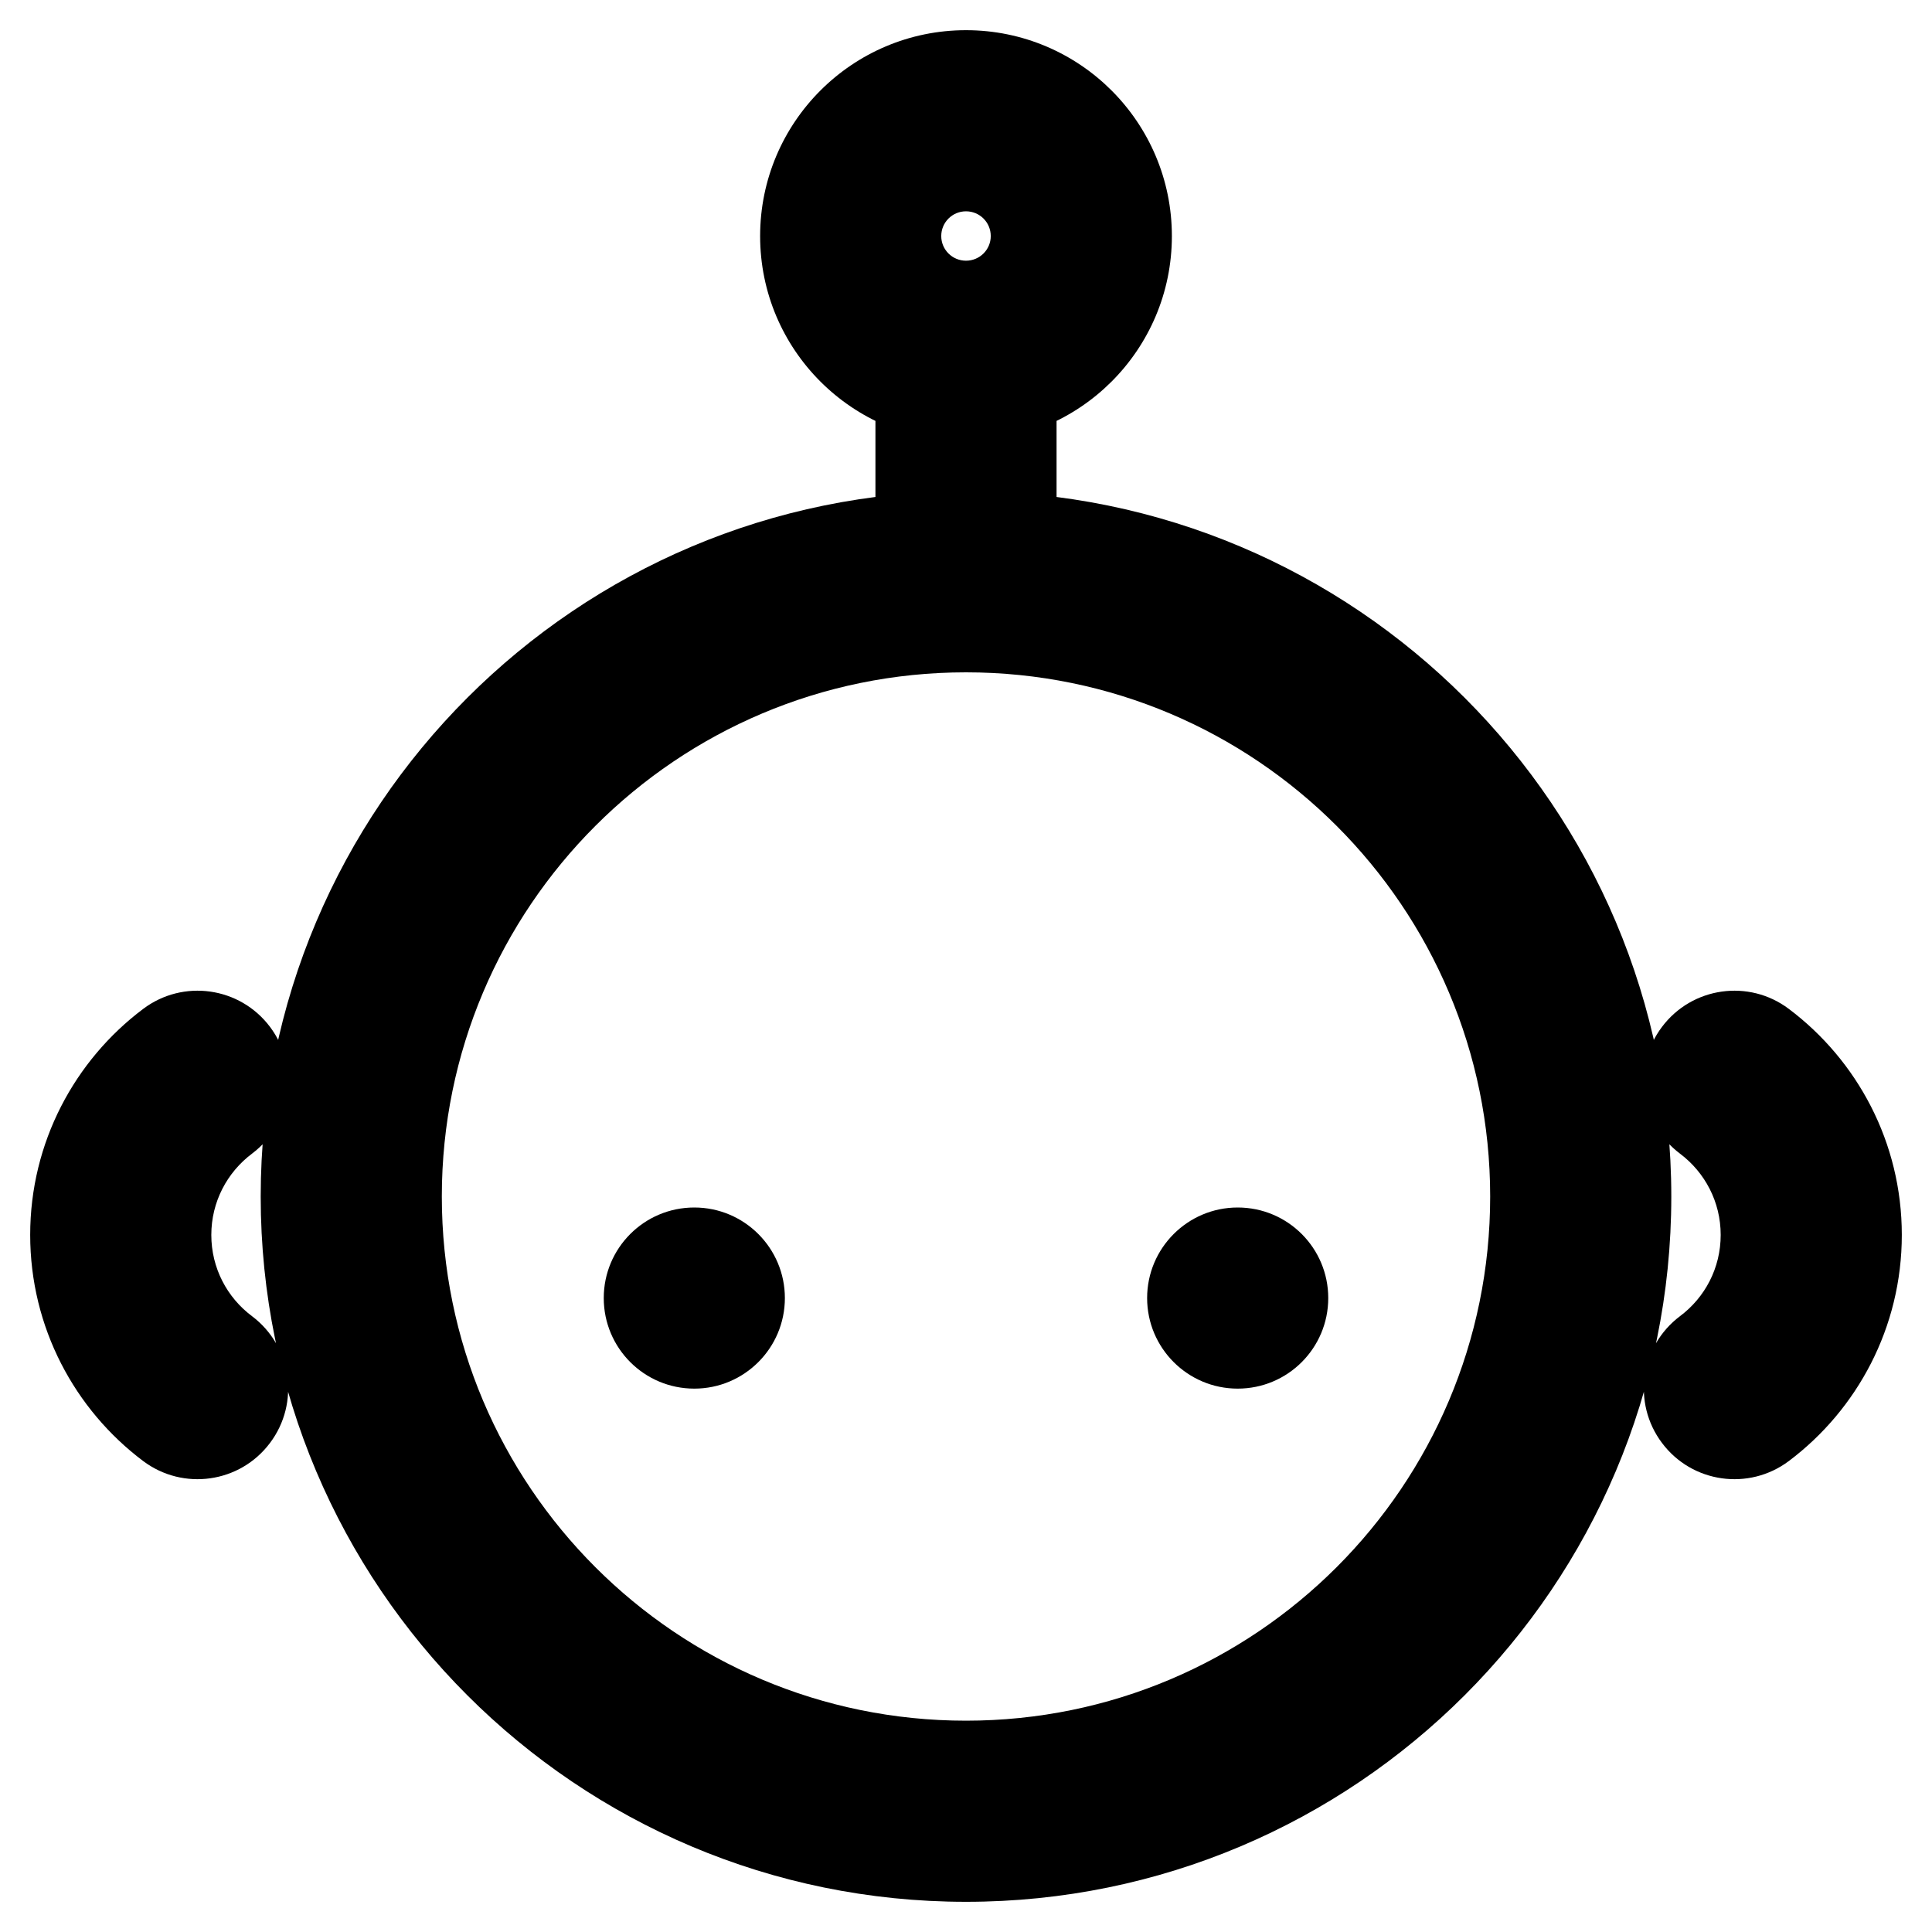 <svg width="16" height="16" viewBox="0 0 16 16" fill="none" xmlns="http://www.w3.org/2000/svg">
<path d="M14.814 8.355C14.483 8.106 14.013 8.173 13.764 8.504C13.515 8.835 13.582 9.305 13.913 9.554L14.814 8.355ZM13.913 10.9C13.582 11.149 13.515 11.619 13.764 11.95C14.013 12.282 14.483 12.348 14.814 12.1L13.913 10.9ZM2.087 9.554C2.418 9.305 2.485 8.835 2.236 8.504C1.987 8.173 1.517 8.106 1.186 8.355L2.087 9.554ZM1.186 12.1C1.517 12.348 1.987 12.282 2.236 11.95C2.485 11.619 2.418 11.149 2.087 10.9L1.186 12.1ZM8 4.818V5.568V4.818ZM13.913 9.554C14.119 9.709 14.25 9.953 14.25 10.227H15.75C15.75 9.461 15.381 8.781 14.814 8.355L13.913 9.554ZM14.25 10.227C14.25 10.502 14.119 10.746 13.913 10.9L14.814 12.1C15.381 11.674 15.75 10.993 15.75 10.227H14.25ZM1.75 10.227C1.75 9.953 1.881 9.709 2.087 9.554L1.186 8.355C0.619 8.781 0.25 9.461 0.25 10.227H1.75ZM2.087 10.9C1.881 10.746 1.75 10.502 1.75 10.227H0.25C0.25 10.993 0.619 11.674 1.186 12.1L2.087 10.9ZM2.159 9.909C2.159 13.136 4.775 15.75 8 15.75V14.25C5.603 14.25 3.659 12.307 3.659 9.909H2.159ZM8 15.75C11.225 15.75 13.841 13.135 13.841 9.909H12.341C12.341 12.307 10.397 14.25 8 14.25V15.75ZM13.841 9.909C13.841 6.683 11.225 4.068 8 4.068V5.568C10.397 5.568 12.341 7.512 12.341 9.909H13.841ZM8 4.068C4.775 4.068 2.159 6.683 2.159 9.909H3.659C3.659 7.512 5.603 5.568 8 5.568V4.068ZM6.295 1.955C6.295 2.896 7.058 3.659 8 3.659V2.159C7.886 2.159 7.795 2.067 7.795 1.955H6.295ZM8 3.659C8.942 3.659 9.705 2.896 9.705 1.955H8.205C8.205 2.068 8.113 2.159 8 2.159V3.659ZM9.705 1.955C9.705 1.014 8.942 0.25 8 0.25V1.75C8.113 1.75 8.205 1.841 8.205 1.955H9.705ZM8 0.25C7.058 0.25 6.295 1.014 6.295 1.955H7.795C7.795 1.841 7.887 1.75 8 1.75V0.25ZM8.75 4.818L8.75 2.909L7.25 2.909L7.25 4.818L8.75 4.818Z" fill="black"/>
<path fill-rule="evenodd" clip-rule="evenodd" d="M5.75 11.5C5.335 11.5 5 11.164 5 10.75C5 10.336 5.335 10 5.75 10C6.164 10 6.5 10.336 6.5 10.75C6.5 11.164 6.164 11.5 5.75 11.5ZM10.25 11.5C9.836 11.5 9.5 11.164 9.5 10.75C9.5 10.336 9.836 10 10.25 10C10.665 10 11 10.336 11 10.75C11 11.164 10.665 11.5 10.25 11.5Z" fill="black"/>
</svg>
